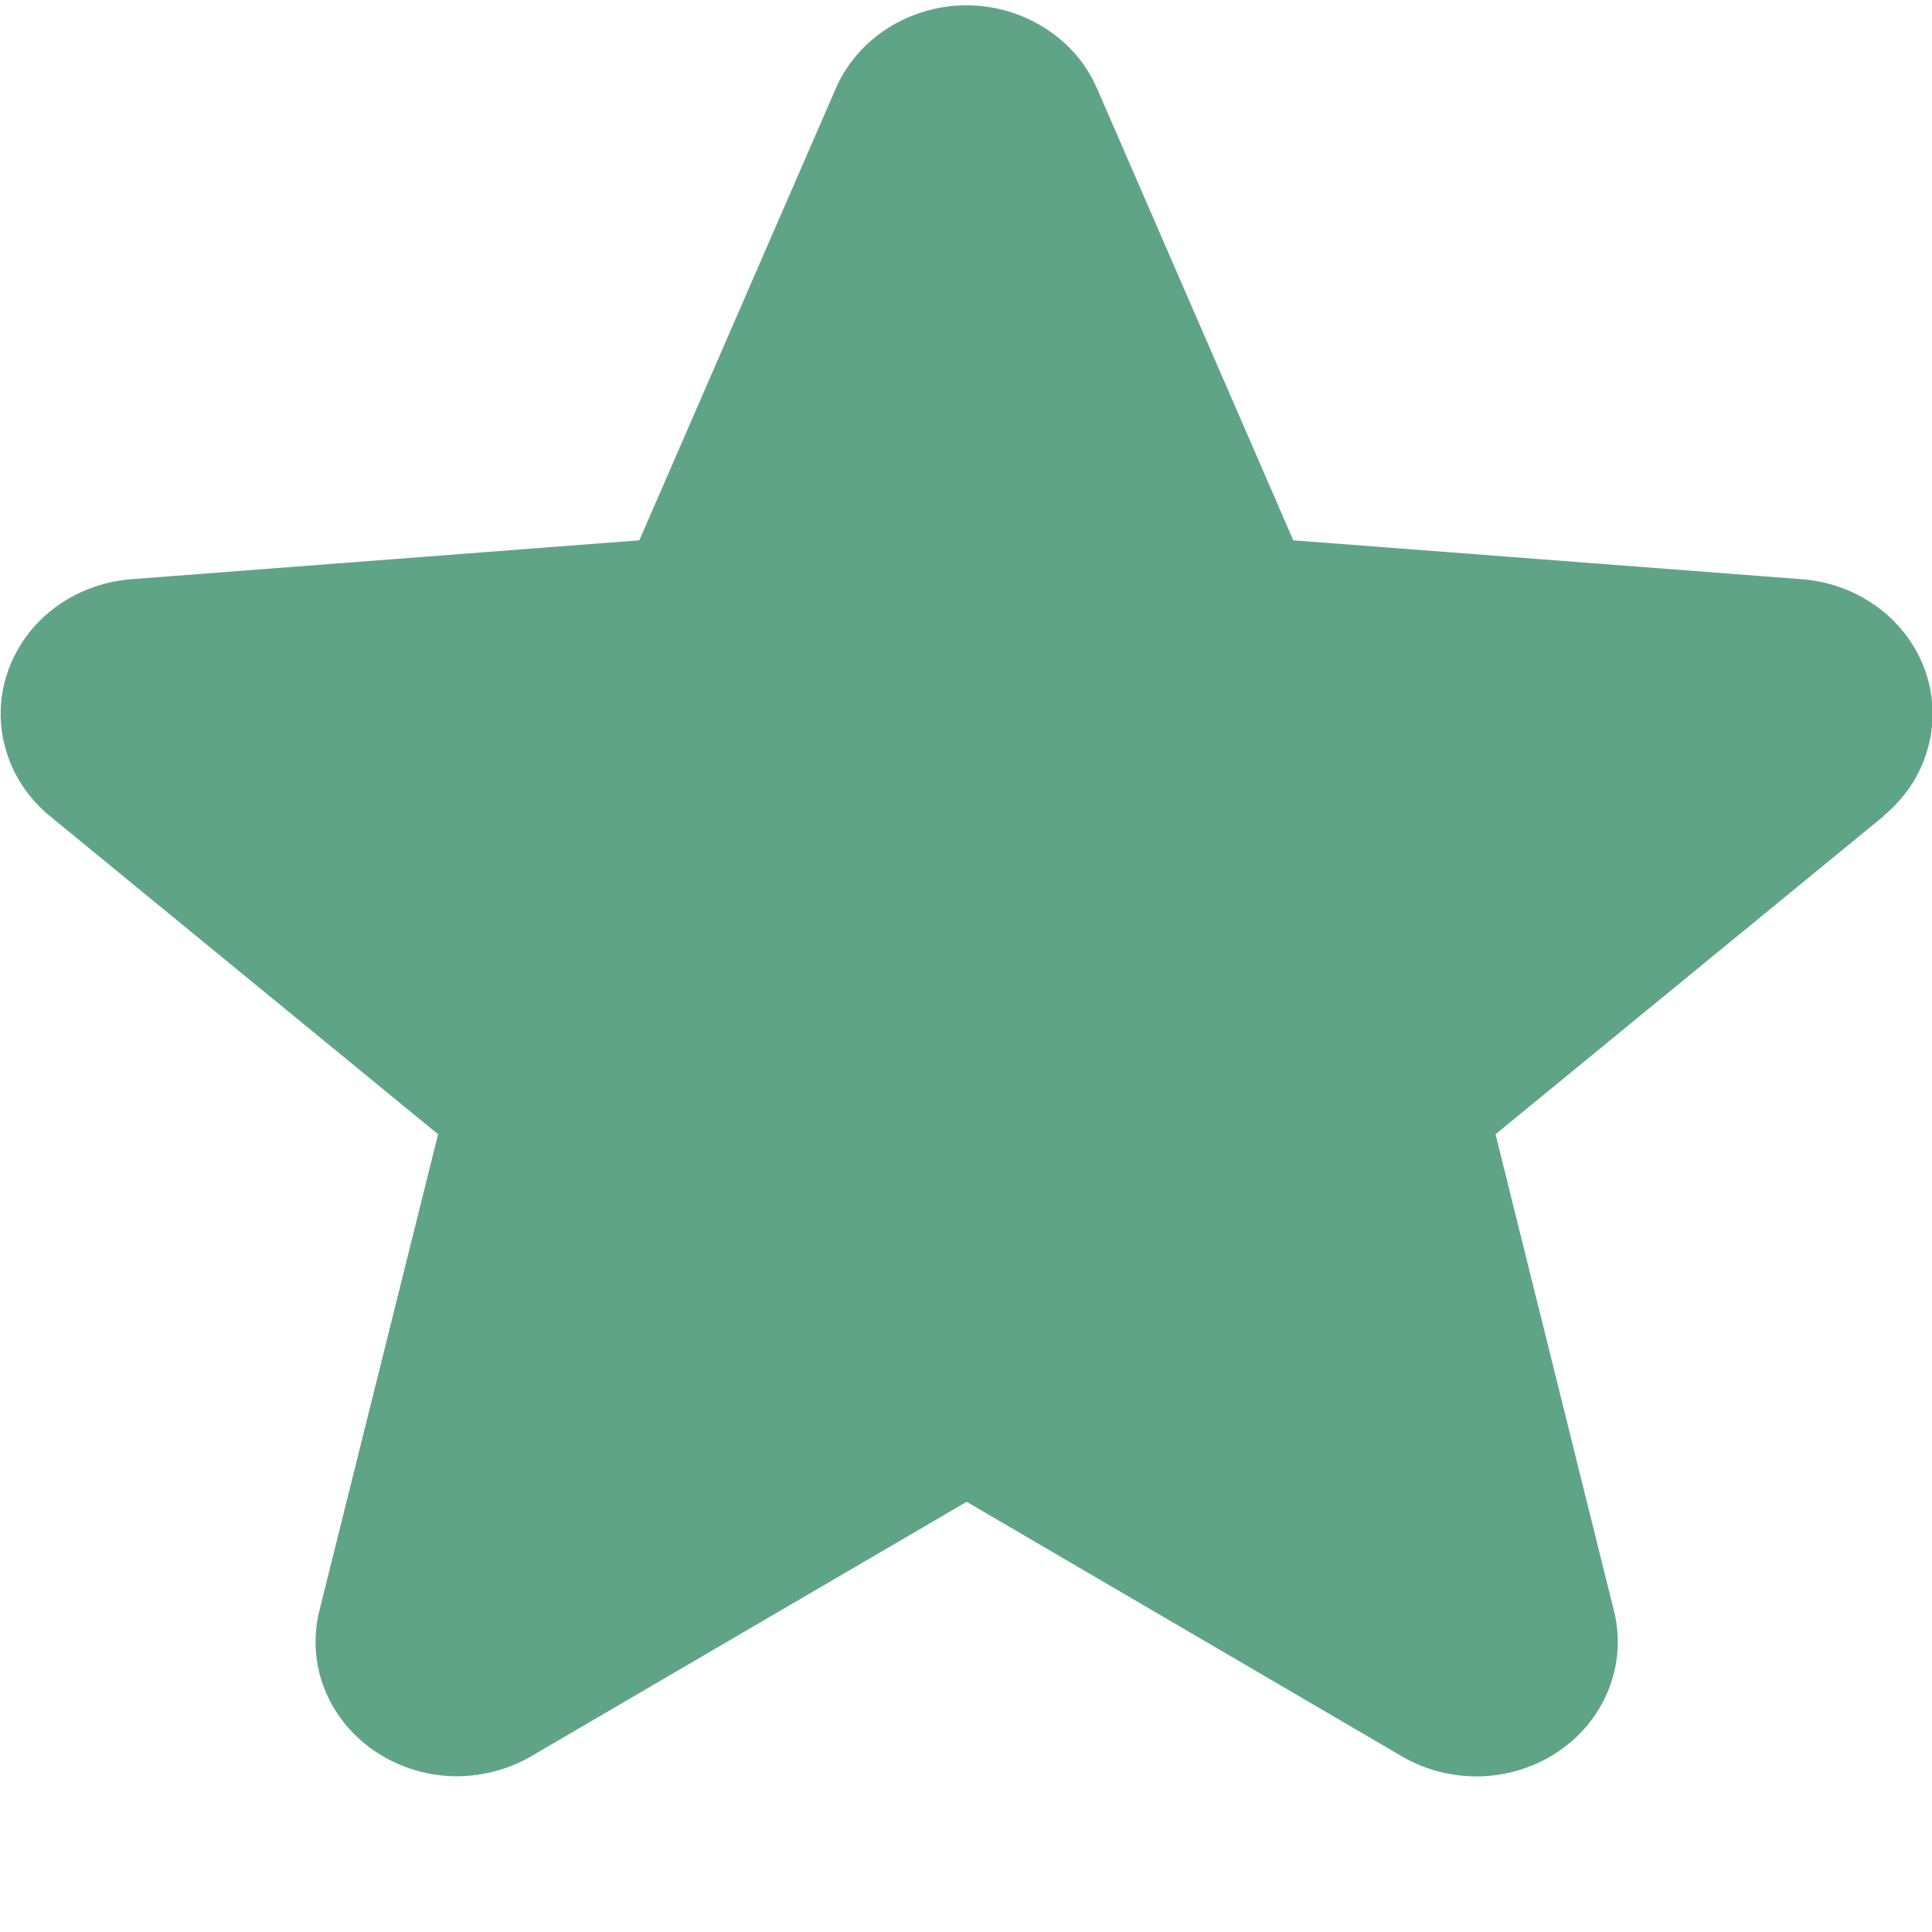 <svg width="12" height="12" viewBox="0 0 12 12" fill="none" xmlns="http://www.w3.org/2000/svg">
<path d="M11.701 5.068L9.289 7.045L10.024 10.003C10.065 10.164 10.054 10.332 9.994 10.487C9.934 10.642 9.827 10.777 9.686 10.874C9.546 10.971 9.378 11.026 9.205 11.033C9.031 11.039 8.859 10.997 8.711 10.911L6.004 9.328L3.295 10.911C3.147 10.996 2.976 11.038 2.802 11.032C2.629 11.025 2.462 10.969 2.321 10.872C2.181 10.775 2.074 10.641 2.014 10.486C1.954 10.332 1.944 10.164 1.984 10.003L2.721 7.045L0.309 5.068C0.178 4.96 0.083 4.818 0.037 4.659C-0.01 4.501 -0.007 4.332 0.047 4.176C0.1 4.019 0.201 3.88 0.336 3.778C0.472 3.675 0.636 3.613 0.809 3.598L3.971 3.356L5.191 0.55C5.257 0.397 5.37 0.267 5.514 0.175C5.659 0.083 5.829 0.033 6.003 0.033C6.177 0.033 6.347 0.083 6.491 0.175C6.636 0.267 6.748 0.397 6.814 0.55L8.033 3.356L11.196 3.598C11.369 3.612 11.534 3.674 11.67 3.777C11.806 3.879 11.907 4.018 11.961 4.175C12.014 4.332 12.018 4.5 11.971 4.659C11.925 4.818 11.83 4.96 11.698 5.068L11.701 5.068Z" fill="#60A487"/>
</svg>
